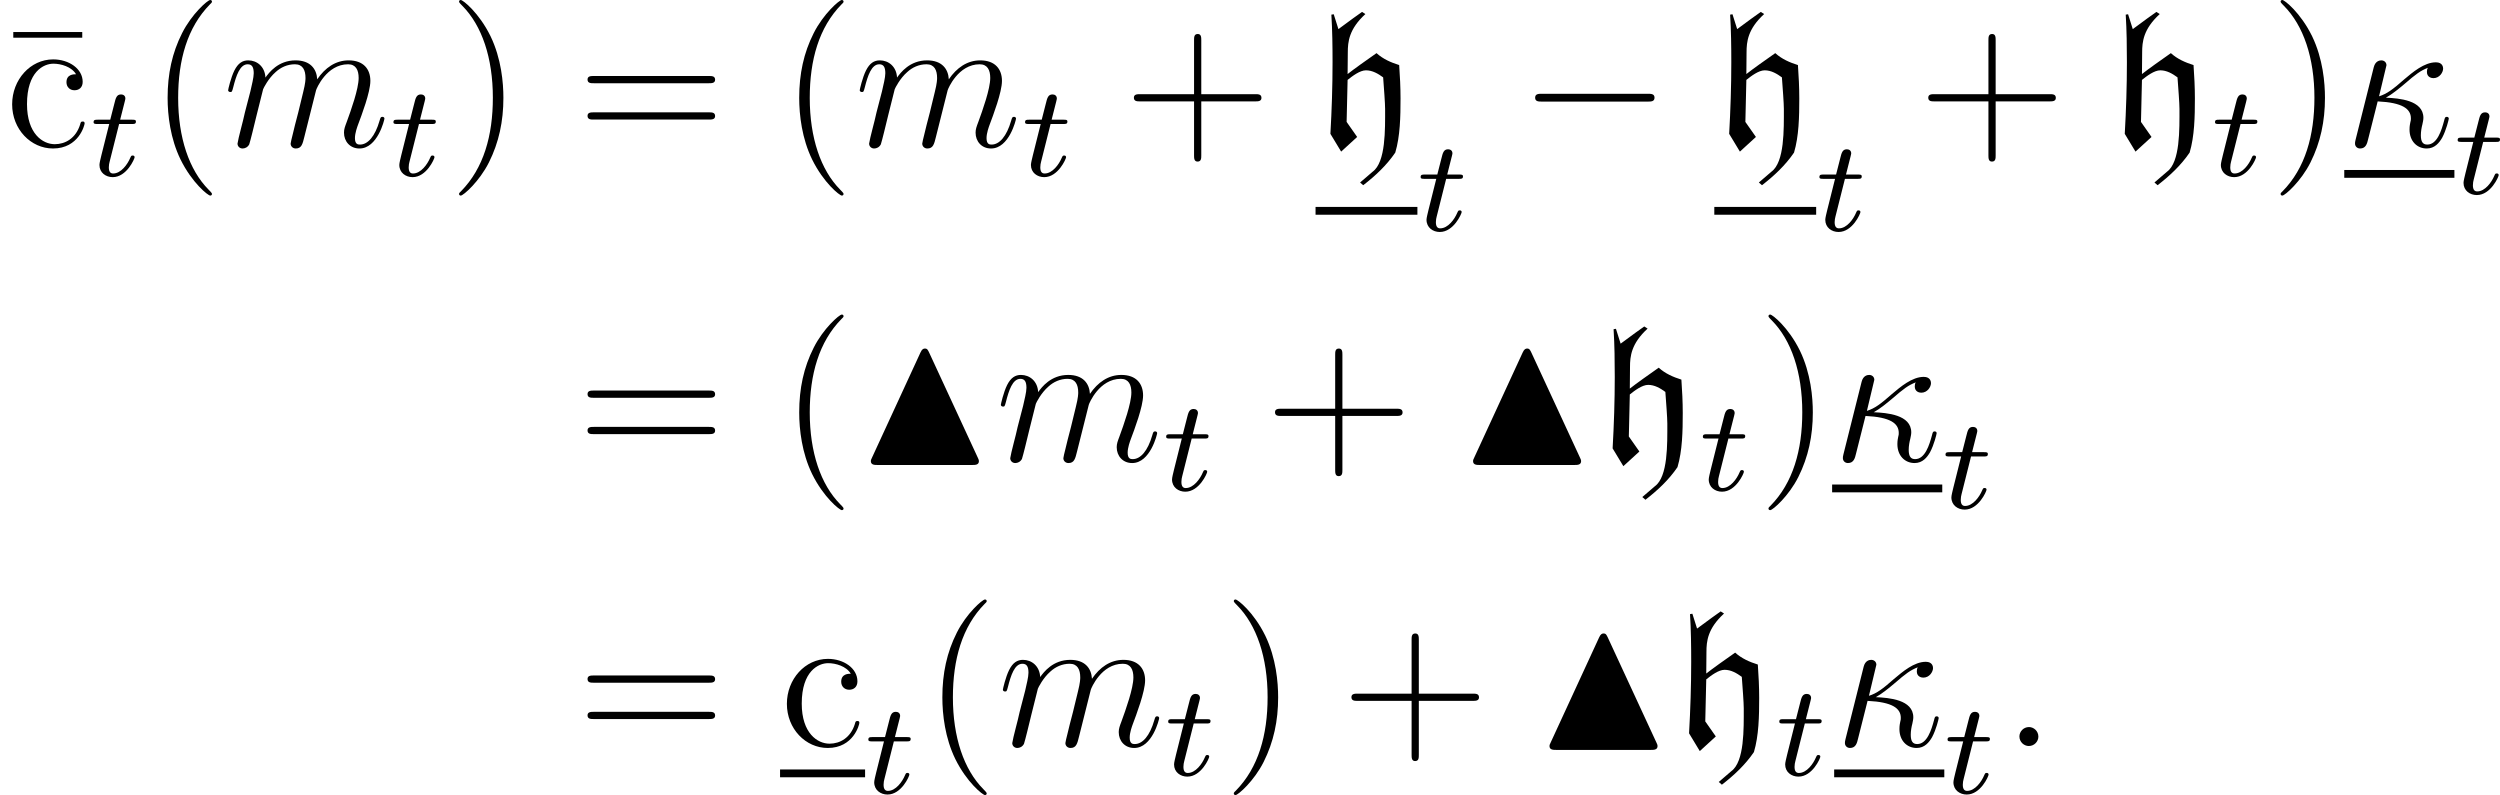 <?xml version='1.0' encoding='UTF-8'?>
<!-- This file was generated by dvisvgm 2.11.1 -->
<svg version='1.1' xmlns='http://www.w3.org/2000/svg' xmlns:xlink='http://www.w3.org/1999/xlink' width='152.97pt' height='48.648pt' viewBox='146.198 298.998 152.97 48.648'>
<defs>
<path id='g9-78' d='M3.045-4.431C2.997-4.527 2.973-4.591 2.877-4.591C2.821-4.591 2.758-4.575 2.694-4.431L.717-.143C.669-.048 .669-.032 .669 0C.669 .159 .821 .159 .948 .159H4.798C4.926 .159 5.077 .159 5.077 0C5.077-.032 5.069-.064 5.037-.128L3.045-4.431Z'/>
<path id='g29-22' d='M5.033-6.659V-7.006H.813V-6.659H5.033Z'/>
<path id='g29-40' d='M3.885 2.905C3.885 2.869 3.885 2.845 3.682 2.642C2.487 1.435 1.817-.538 1.817-2.977C1.817-5.296 2.379-7.293 3.766-8.703C3.885-8.811 3.885-8.835 3.885-8.871C3.885-8.942 3.826-8.966 3.778-8.966C3.622-8.966 2.642-8.106 2.056-6.934C1.447-5.727 1.172-4.447 1.172-2.977C1.172-1.913 1.339-.49 1.961 .789C2.666 2.224 3.646 3.001 3.778 3.001C3.826 3.001 3.885 2.977 3.885 2.905Z'/>
<path id='g29-41' d='M3.371-2.977C3.371-3.885 3.252-5.368 2.582-6.755C1.877-8.189 .897-8.966 .765-8.966C.717-8.966 .658-8.942 .658-8.871C.658-8.835 .658-8.811 .861-8.608C2.056-7.4 2.726-5.428 2.726-2.989C2.726-.669 2.164 1.327 .777 2.738C.658 2.845 .658 2.869 .658 2.905C.658 2.977 .717 3.001 .765 3.001C.921 3.001 1.901 2.14 2.487 .968C3.096-.251 3.371-1.542 3.371-2.977Z'/>
<path id='g29-43' d='M4.77-2.762H8.07C8.237-2.762 8.452-2.762 8.452-2.977C8.452-3.204 8.249-3.204 8.07-3.204H4.77V-6.504C4.77-6.671 4.77-6.886 4.555-6.886C4.328-6.886 4.328-6.683 4.328-6.504V-3.204H1.028C.861-3.204 .646-3.204 .646-2.989C.646-2.762 .849-2.762 1.028-2.762H4.328V.538C4.328 .705 4.328 .921 4.543 .921C4.77 .921 4.77 .717 4.77 .538V-2.762Z'/>
<path id='g29-61' d='M8.07-3.873C8.237-3.873 8.452-3.873 8.452-4.089C8.452-4.316 8.249-4.316 8.07-4.316H1.028C.861-4.316 .646-4.316 .646-4.101C.646-3.873 .849-3.873 1.028-3.873H8.07ZM8.07-1.65C8.237-1.65 8.452-1.65 8.452-1.865C8.452-2.092 8.249-2.092 8.07-2.092H1.028C.861-2.092 .646-2.092 .646-1.877C.646-1.65 .849-1.65 1.028-1.65H8.07Z'/>
<path id='g29-99' d='M4.328-4.423C4.184-4.423 3.742-4.423 3.742-3.933C3.742-3.646 3.945-3.443 4.232-3.443C4.507-3.443 4.734-3.61 4.734-3.957C4.734-4.758 3.897-5.332 2.929-5.332C1.53-5.332 .418-4.089 .418-2.582C.418-1.052 1.566 .12 2.917 .12C4.495 .12 4.854-1.315 4.854-1.423S4.77-1.53 4.734-1.53C4.627-1.53 4.615-1.494 4.579-1.351C4.316-.502 3.67-.143 3.025-.143C2.295-.143 1.327-.777 1.327-2.594C1.327-4.579 2.343-5.069 2.941-5.069C3.395-5.069 4.053-4.89 4.328-4.423Z'/>
<path id='g16-20' d='M2.546-2.989C2.941-3.204 3.383-3.575 3.682-3.826C4.4-4.447 4.663-4.639 5.117-4.818C5.069-4.746 5.057-4.651 5.057-4.567C5.057-4.244 5.332-4.184 5.452-4.184C5.834-4.184 6.049-4.543 6.049-4.77C6.049-4.842 6.025-5.153 5.607-5.153C4.89-5.153 4.184-4.543 3.658-4.101C2.965-3.491 2.618-3.228 2.128-3.072L2.582-4.973C2.582-5.165 2.427-5.272 2.271-5.272C2.164-5.272 1.901-5.236 1.805-4.854L.693-.418C.658-.275 .658-.251 .658-.179C.658-.012 .789 .12 .968 .12C1.327 .12 1.399-.191 1.459-.442C1.53-.693 2.02-2.69 2.044-2.762C3.563-2.69 4.077-2.307 4.077-1.722C4.077-1.638 4.077-1.602 4.041-1.47C3.993-1.243 3.993-1.112 3.993-1.04C3.993-.323 4.459 .12 5.045 .12C5.535 .12 5.81-.227 5.99-.538C6.241-1.004 6.396-1.662 6.396-1.71C6.396-1.769 6.348-1.817 6.276-1.817C6.169-1.817 6.157-1.769 6.109-1.578C5.954-1.004 5.691-.12 5.081-.12C4.818-.12 4.686-.275 4.686-.693C4.686-.921 4.734-1.184 4.782-1.363C4.806-1.482 4.842-1.626 4.842-1.757C4.842-2.845 3.335-2.953 2.546-2.989Z'/>
<path id='g16-58' d='M2.2-.574C2.2-.921 1.913-1.16 1.626-1.16C1.279-1.16 1.04-.873 1.04-.586C1.04-.239 1.327 0 1.614 0C1.961 0 2.2-.287 2.2-.574Z'/>
<path id='g16-109' d='M2.463-3.503C2.487-3.575 2.786-4.172 3.228-4.555C3.539-4.842 3.945-5.033 4.411-5.033C4.89-5.033 5.057-4.674 5.057-4.196C5.057-4.125 5.057-3.885 4.914-3.324L4.615-2.092C4.519-1.733 4.292-.849 4.268-.717C4.22-.538 4.148-.227 4.148-.179C4.148-.012 4.28 .12 4.459 .12C4.818 .12 4.878-.155 4.985-.586L5.703-3.443C5.727-3.539 6.348-5.033 7.663-5.033C8.141-5.033 8.309-4.674 8.309-4.196C8.309-3.527 7.843-2.224 7.58-1.506C7.472-1.219 7.412-1.064 7.412-.849C7.412-.311 7.783 .12 8.357 .12C9.468 .12 9.887-1.638 9.887-1.71C9.887-1.769 9.839-1.817 9.767-1.817C9.66-1.817 9.648-1.781 9.588-1.578C9.313-.622 8.871-.12 8.393-.12C8.273-.12 8.082-.132 8.082-.514C8.082-.825 8.225-1.207 8.273-1.339C8.488-1.913 9.026-3.324 9.026-4.017C9.026-4.734 8.608-5.272 7.699-5.272C6.898-5.272 6.253-4.818 5.774-4.113C5.738-4.758 5.344-5.272 4.447-5.272C3.383-5.272 2.821-4.519 2.606-4.22C2.57-4.902 2.08-5.272 1.554-5.272C1.207-5.272 .933-5.105 .705-4.651C.49-4.22 .323-3.491 .323-3.443S.371-3.335 .454-3.335C.55-3.335 .562-3.347 .634-3.622C.813-4.328 1.04-5.033 1.518-5.033C1.793-5.033 1.889-4.842 1.889-4.483C1.889-4.22 1.769-3.754 1.686-3.383L1.351-2.092C1.303-1.865 1.172-1.327 1.112-1.112C1.028-.801 .897-.239 .897-.179C.897-.012 1.028 .12 1.207 .12C1.351 .12 1.518 .048 1.614-.132C1.638-.191 1.745-.61 1.805-.849L2.068-1.925L2.463-3.503Z'/>
<use id='g10-78' xlink:href='#g9-78' transform='scale(1.5)'/>
<path id='g13-0' d='M7.878-2.75C8.082-2.75 8.297-2.75 8.297-2.989S8.082-3.228 7.878-3.228H1.411C1.207-3.228 .992-3.228 .992-2.989S1.207-2.75 1.411-2.75H7.878Z'/>
<path id='g15-116' d='M1.761-3.172H2.542C2.694-3.172 2.79-3.172 2.79-3.324C2.79-3.435 2.686-3.435 2.55-3.435H1.825L2.112-4.567C2.144-4.686 2.144-4.726 2.144-4.734C2.144-4.902 2.016-4.981 1.881-4.981C1.61-4.981 1.554-4.766 1.467-4.407L1.219-3.435H.454C.303-3.435 .199-3.435 .199-3.284C.199-3.172 .303-3.172 .438-3.172H1.156L.677-1.259C.63-1.06 .558-.781 .558-.669C.558-.191 .948 .08 1.371 .08C2.224 .08 2.71-1.044 2.71-1.14C2.71-1.227 2.638-1.243 2.59-1.243C2.503-1.243 2.495-1.211 2.439-1.092C2.279-.709 1.881-.143 1.395-.143C1.227-.143 1.132-.255 1.132-.518C1.132-.669 1.156-.757 1.18-.861L1.761-3.172Z'/>
<path id='g3-104' d='M2.726 2.2L2.917 2.367C3.658 1.793 4.34 1.16 4.878 .371C5.177-.634 5.2-1.829 5.2-2.941C5.2-3.622 5.165-4.304 5.117-4.985C4.615-5.141 4.125-5.356 3.73-5.715C3.132-5.296 2.355-4.746 1.961-4.435L1.973-5.75C1.973-6.408 2.044-7.185 3.049-8.106L2.845-8.237C2.833-8.237 1.877-7.544 1.399-7.185L1.112-8.094L.968-8.07C1.028-7.101 1.04-6.121 1.04-5.153C1.04-3.694 .992-2.236 .909-.777L1.566 .311L2.546-.586L1.901-1.506L1.961-4.077C2.26-4.316 2.714-4.663 3.084-4.663C3.479-4.663 3.826-4.459 4.136-4.232C4.184-3.587 4.256-2.642 4.256-2.307C4.256-1.064 4.304 .956 3.491 1.542L2.726 2.2Z'/>
</defs>
<g id='page1'>
<use x='146.198' y='307.964' xlink:href='#g29-22'/>
<use x='146.523' y='307.964' xlink:href='#g29-99'/>
<use x='151.725' y='309.757' xlink:href='#g15-116'/>
<use x='155.282' y='307.964' xlink:href='#g29-40'/>
<use x='159.834' y='307.964' xlink:href='#g16-109'/>
<use x='170.073' y='309.757' xlink:href='#g15-116'/>
<use x='173.629' y='307.964' xlink:href='#g29-41'/>
<use x='181.502' y='307.964' xlink:href='#g29-61'/>
<use x='193.928' y='307.964' xlink:href='#g29-40'/>
<use x='198.48' y='307.964' xlink:href='#g16-109'/>
<use x='208.72' y='309.757' xlink:href='#g15-116'/>
<use x='214.932' y='307.964' xlink:href='#g29-43'/>
<use x='226.694' y='307.964' xlink:href='#g3-104'/>
<rect x='226.694' y='311.659' height='.478' width='6.232'/>
<use x='232.925' y='313.113' xlink:href='#g15-116'/>
<use x='239.138' y='307.964' xlink:href='#g13-0'/>
<use x='251.093' y='307.964' xlink:href='#g3-104'/>
<rect x='251.093' y='311.659' height='.478' width='6.232'/>
<use x='257.325' y='313.113' xlink:href='#g15-116'/>
<use x='263.538' y='307.964' xlink:href='#g29-43'/>
<use x='275.299' y='307.964' xlink:href='#g3-104'/>
<use x='281.531' y='309.757' xlink:href='#g15-116'/>
<use x='285.087' y='307.964' xlink:href='#g29-41'/>
<use x='289.639' y='307.964' xlink:href='#g16-20'/>
<rect x='289.639' y='309.399' height='.478' width='6.739'/>
<use x='296.378' y='310.853' xlink:href='#g15-116'/>
<use x='181.502' y='327.211' xlink:href='#g29-61'/>
<use x='193.928' y='327.211' xlink:href='#g29-40'/>
<use x='198.48' y='327.211' xlink:href='#g10-78'/>
<use x='207.115' y='327.211' xlink:href='#g16-109'/>
<use x='217.354' y='329.004' xlink:href='#g15-116'/>
<use x='223.567' y='327.211' xlink:href='#g29-43'/>
<use x='235.328' y='327.211' xlink:href='#g10-78'/>
<use x='243.962' y='327.211' xlink:href='#g3-104'/>
<use x='250.194' y='329.004' xlink:href='#g15-116'/>
<use x='253.75' y='327.211' xlink:href='#g29-41'/>
<use x='258.302' y='327.211' xlink:href='#g16-20'/>
<rect x='258.302' y='328.645' height='.478' width='6.739'/>
<use x='265.041' y='330.1' xlink:href='#g15-116'/>
<use x='181.502' y='344.645' xlink:href='#g29-61'/>
<use x='193.928' y='344.645' xlink:href='#g29-99'/>
<rect x='193.928' y='346.08' height='.478' width='5.203'/>
<use x='199.131' y='347.534' xlink:href='#g15-116'/>
<use x='202.687' y='344.645' xlink:href='#g29-40'/>
<use x='207.239' y='344.645' xlink:href='#g16-109'/>
<use x='217.478' y='346.438' xlink:href='#g15-116'/>
<use x='221.034' y='344.645' xlink:href='#g29-41'/>
<use x='228.243' y='344.645' xlink:href='#g29-43'/>
<use x='240.005' y='344.645' xlink:href='#g10-78'/>
<use x='248.639' y='344.645' xlink:href='#g3-104'/>
<use x='254.871' y='346.438' xlink:href='#g15-116'/>
<use x='258.427' y='344.645' xlink:href='#g16-20'/>
<rect x='258.427' y='346.08' height='.478' width='6.739'/>
<use x='265.166' y='347.534' xlink:href='#g15-116'/>
<use x='268.722' y='344.645' xlink:href='#g16-58'/>
</g>
</svg>